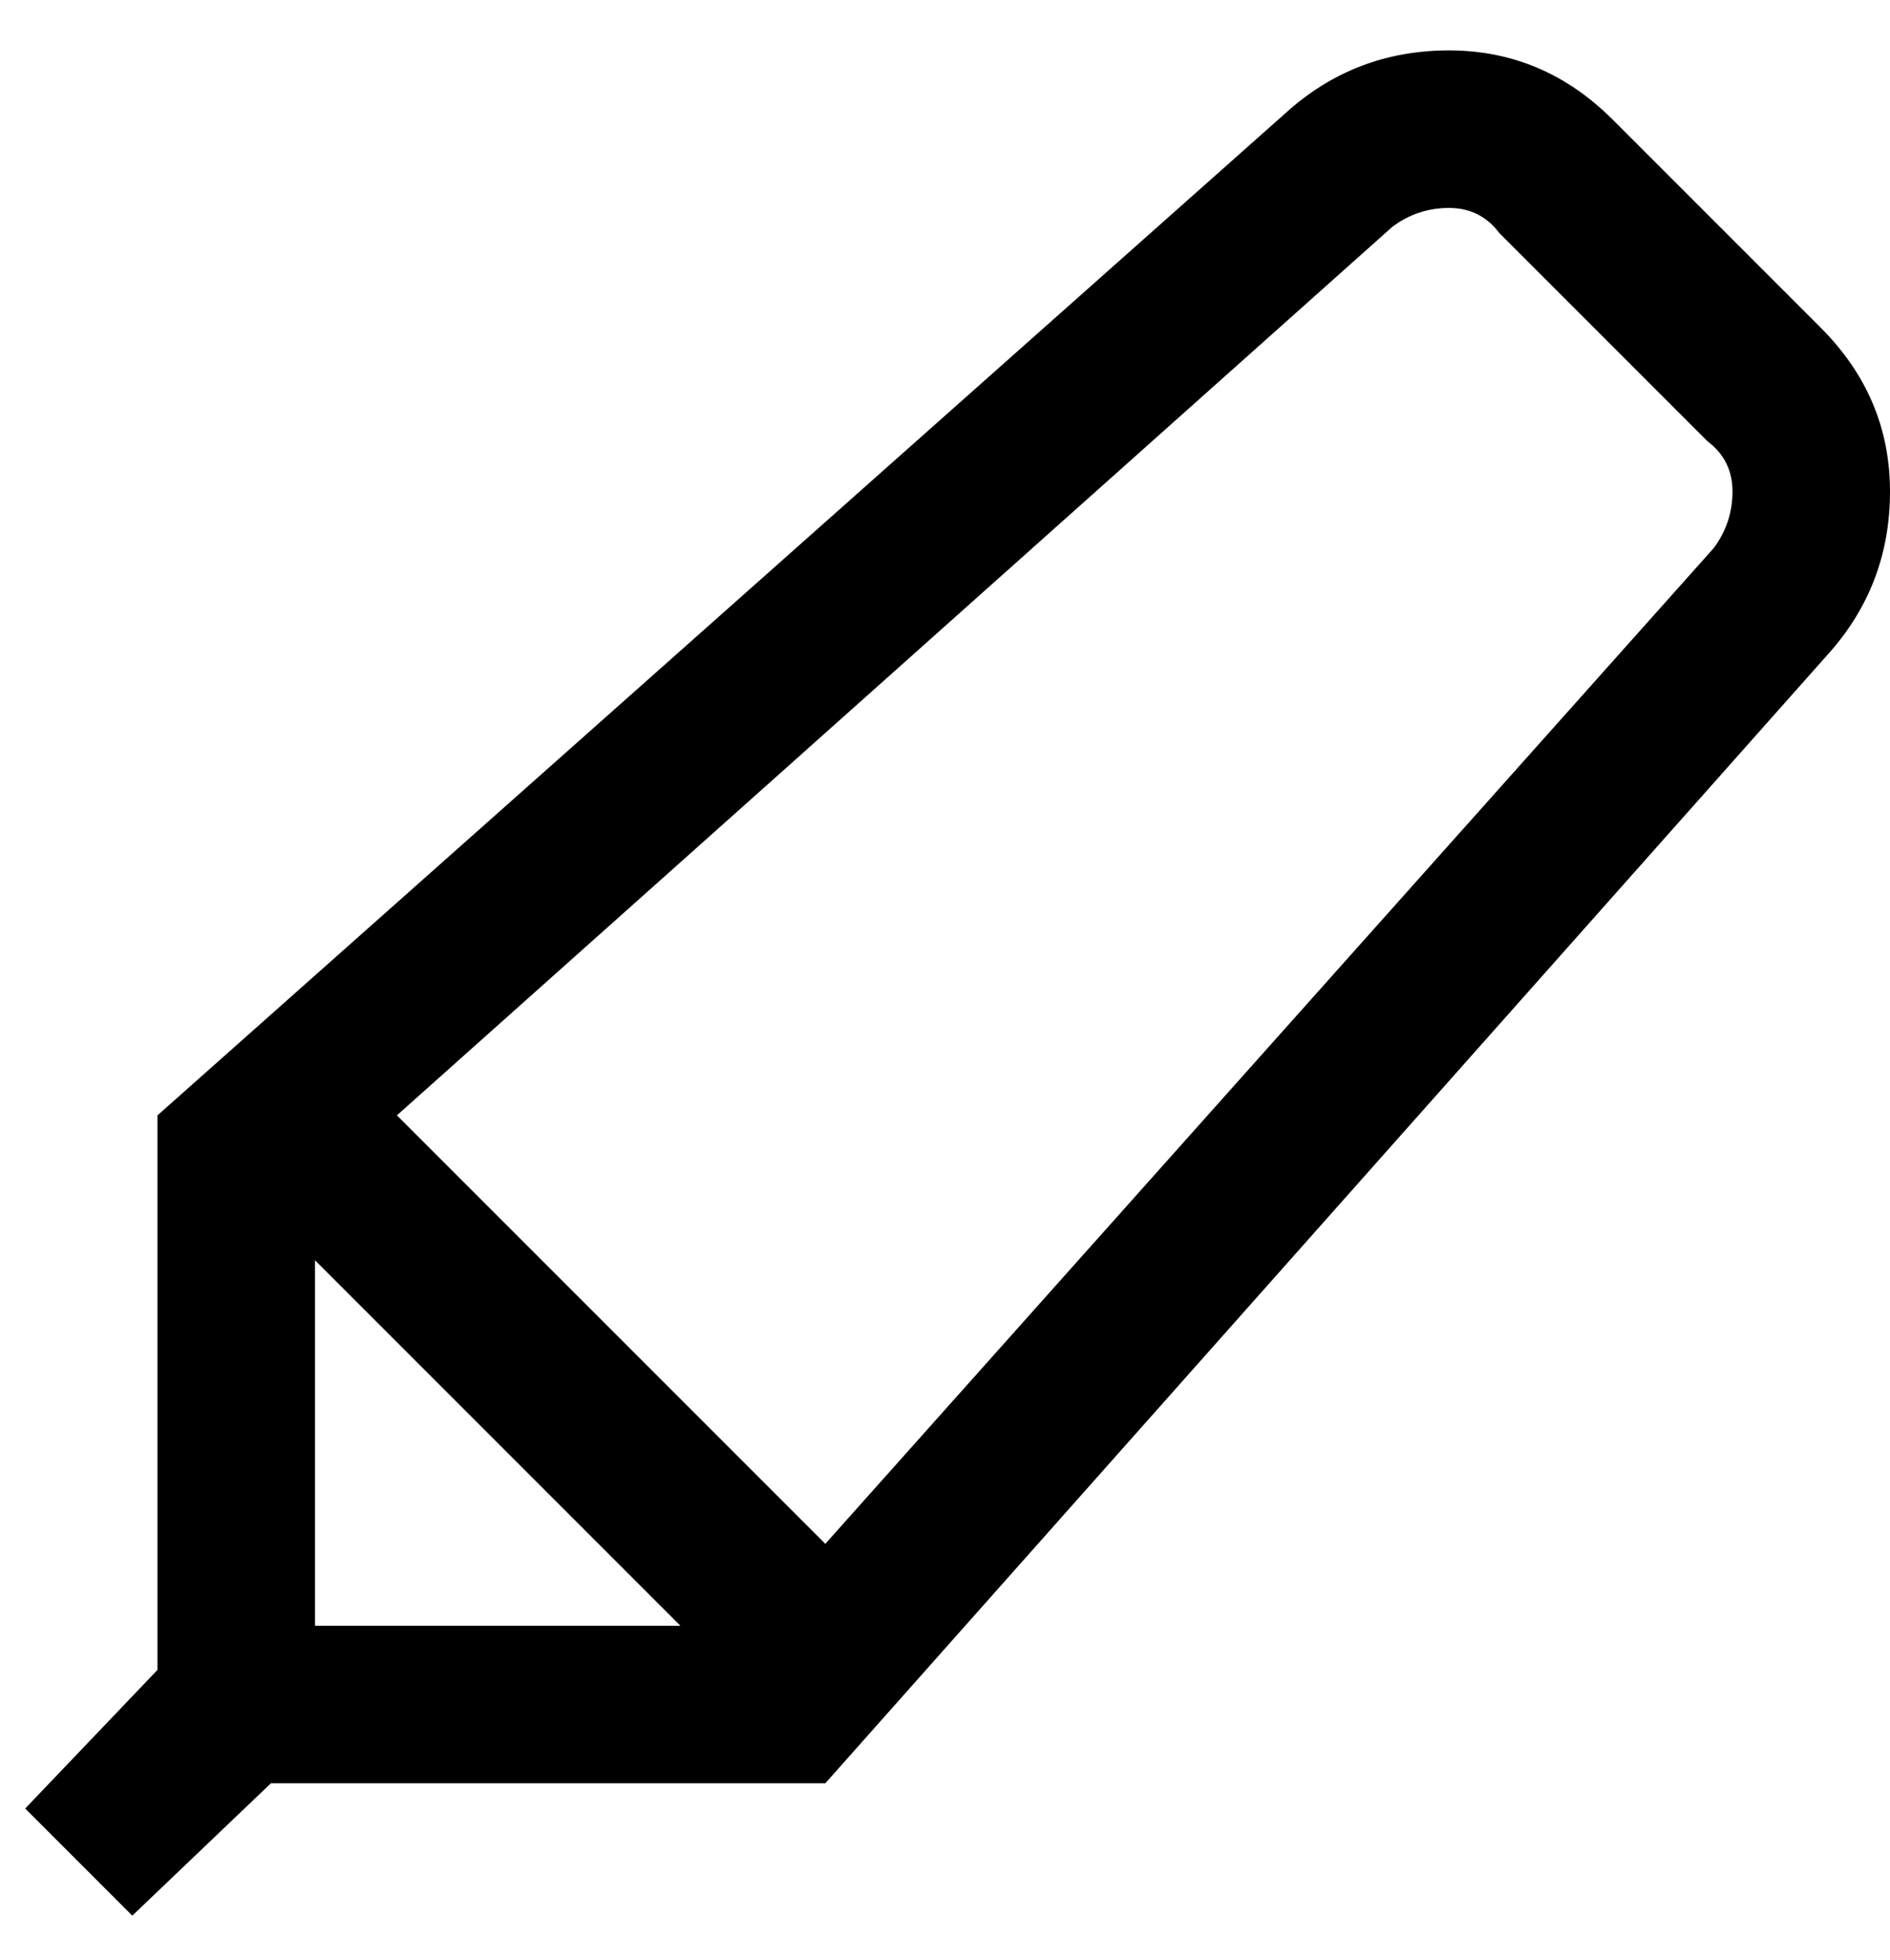 <svg viewBox="0 0 300 311" xmlns="http://www.w3.org/2000/svg"><path d="M289 52l-33-33Q245 8 230 8t-26 10L25 177v88L4 287l17 17 22-21h88l159-179q10-11 10-26t-11-26zM50 200l58 58H50v-58zM272 87L131 245l-68-68L221 36q4-3 9-3t8 4l33 33q4 3 4 8t-3 9z"/></svg>
